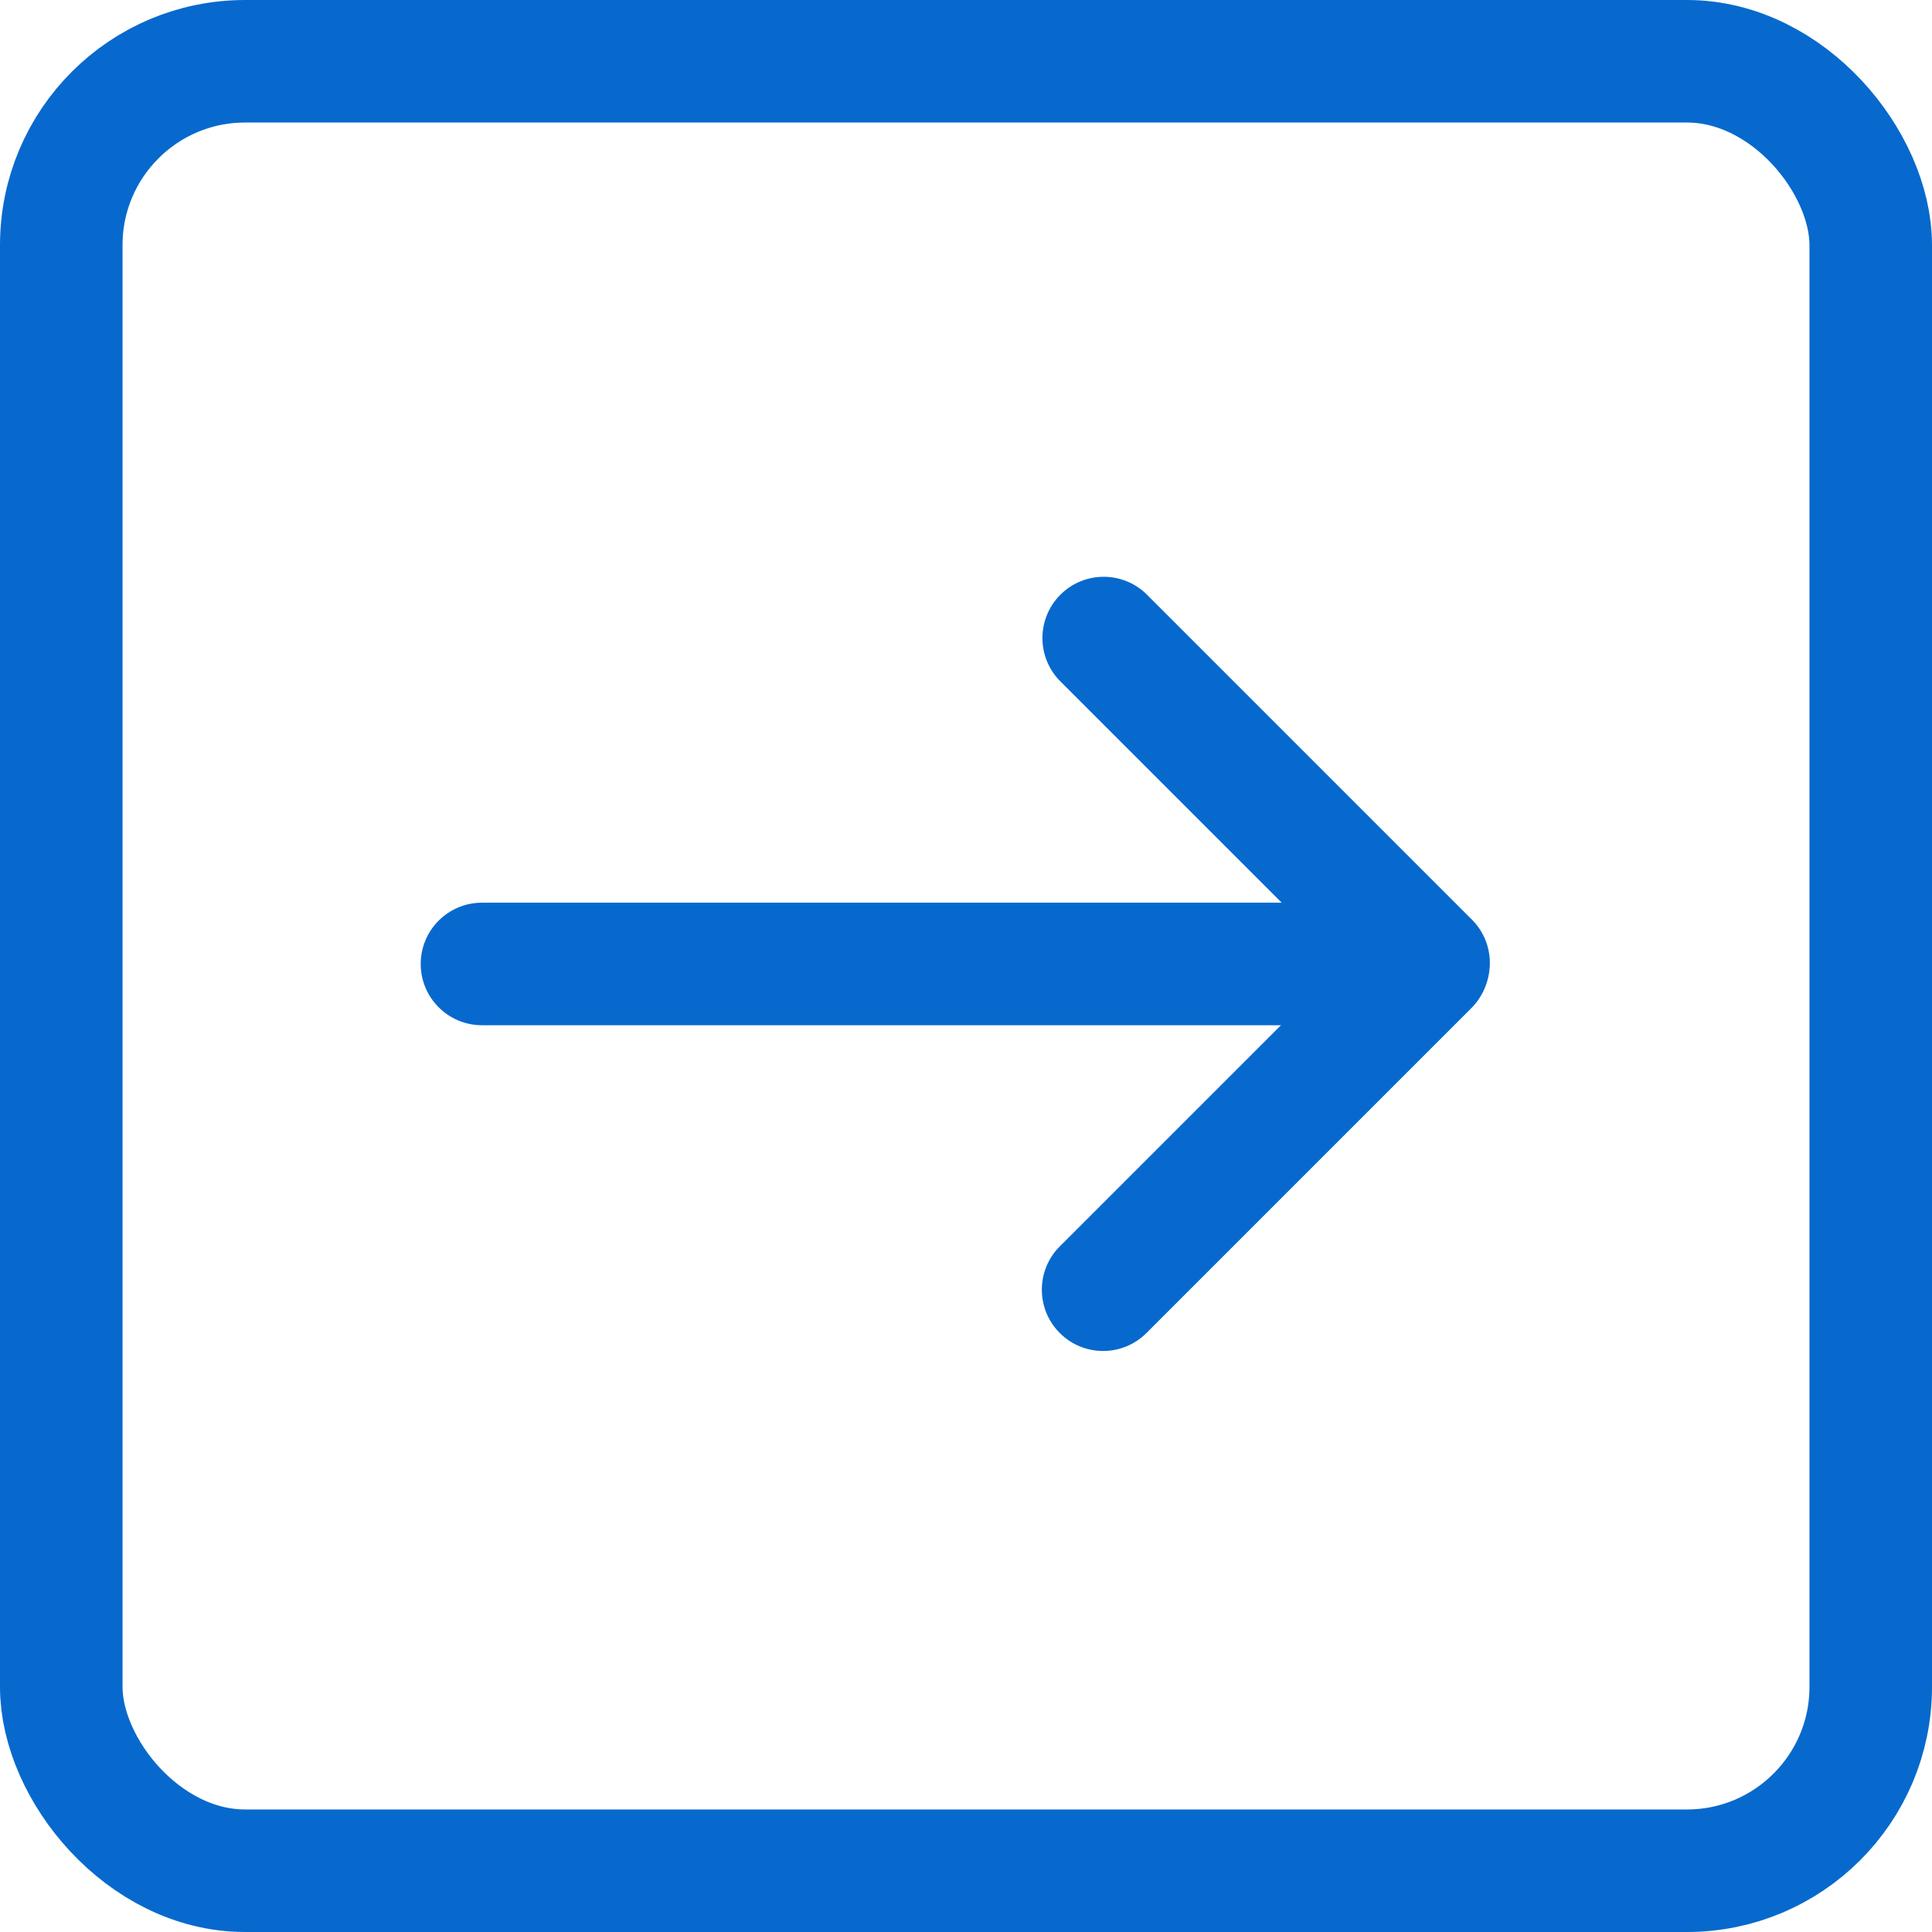 <svg width="473" height="473" viewBox="0 0 473 473" fill="none" xmlns="http://www.w3.org/2000/svg">
<rect x="15" y="15" width="443" height="443" rx="45" stroke="#0769CD" stroke-width="30"/>
<path d="M103 236C103 227.716 109.716 221 118 221H348C356.284 221 363 227.716 363 236C363 244.284 356.284 251 348 251H118C109.716 251 103 244.284 103 236Z" fill="#0769CD"/>
<path d="M259.462 326.358C253.604 320.5 253.604 311.003 259.462 305.145L339.001 225.606C344.859 219.748 354.356 219.748 360.214 225.606C366.072 231.464 366.072 240.961 360.214 246.819L280.675 326.358C274.817 332.216 265.32 332.216 259.462 326.358Z" fill="#0769CD"/>
<path d="M259.606 145.606C265.464 139.748 274.962 139.748 280.819 145.606L360.358 225.145C366.216 231.003 366.216 240.501 360.358 246.358C354.501 252.216 345.003 252.216 339.145 246.358L259.606 166.82C253.748 160.962 253.748 151.464 259.606 145.606Z" fill="#0769CD"/>
</svg>
